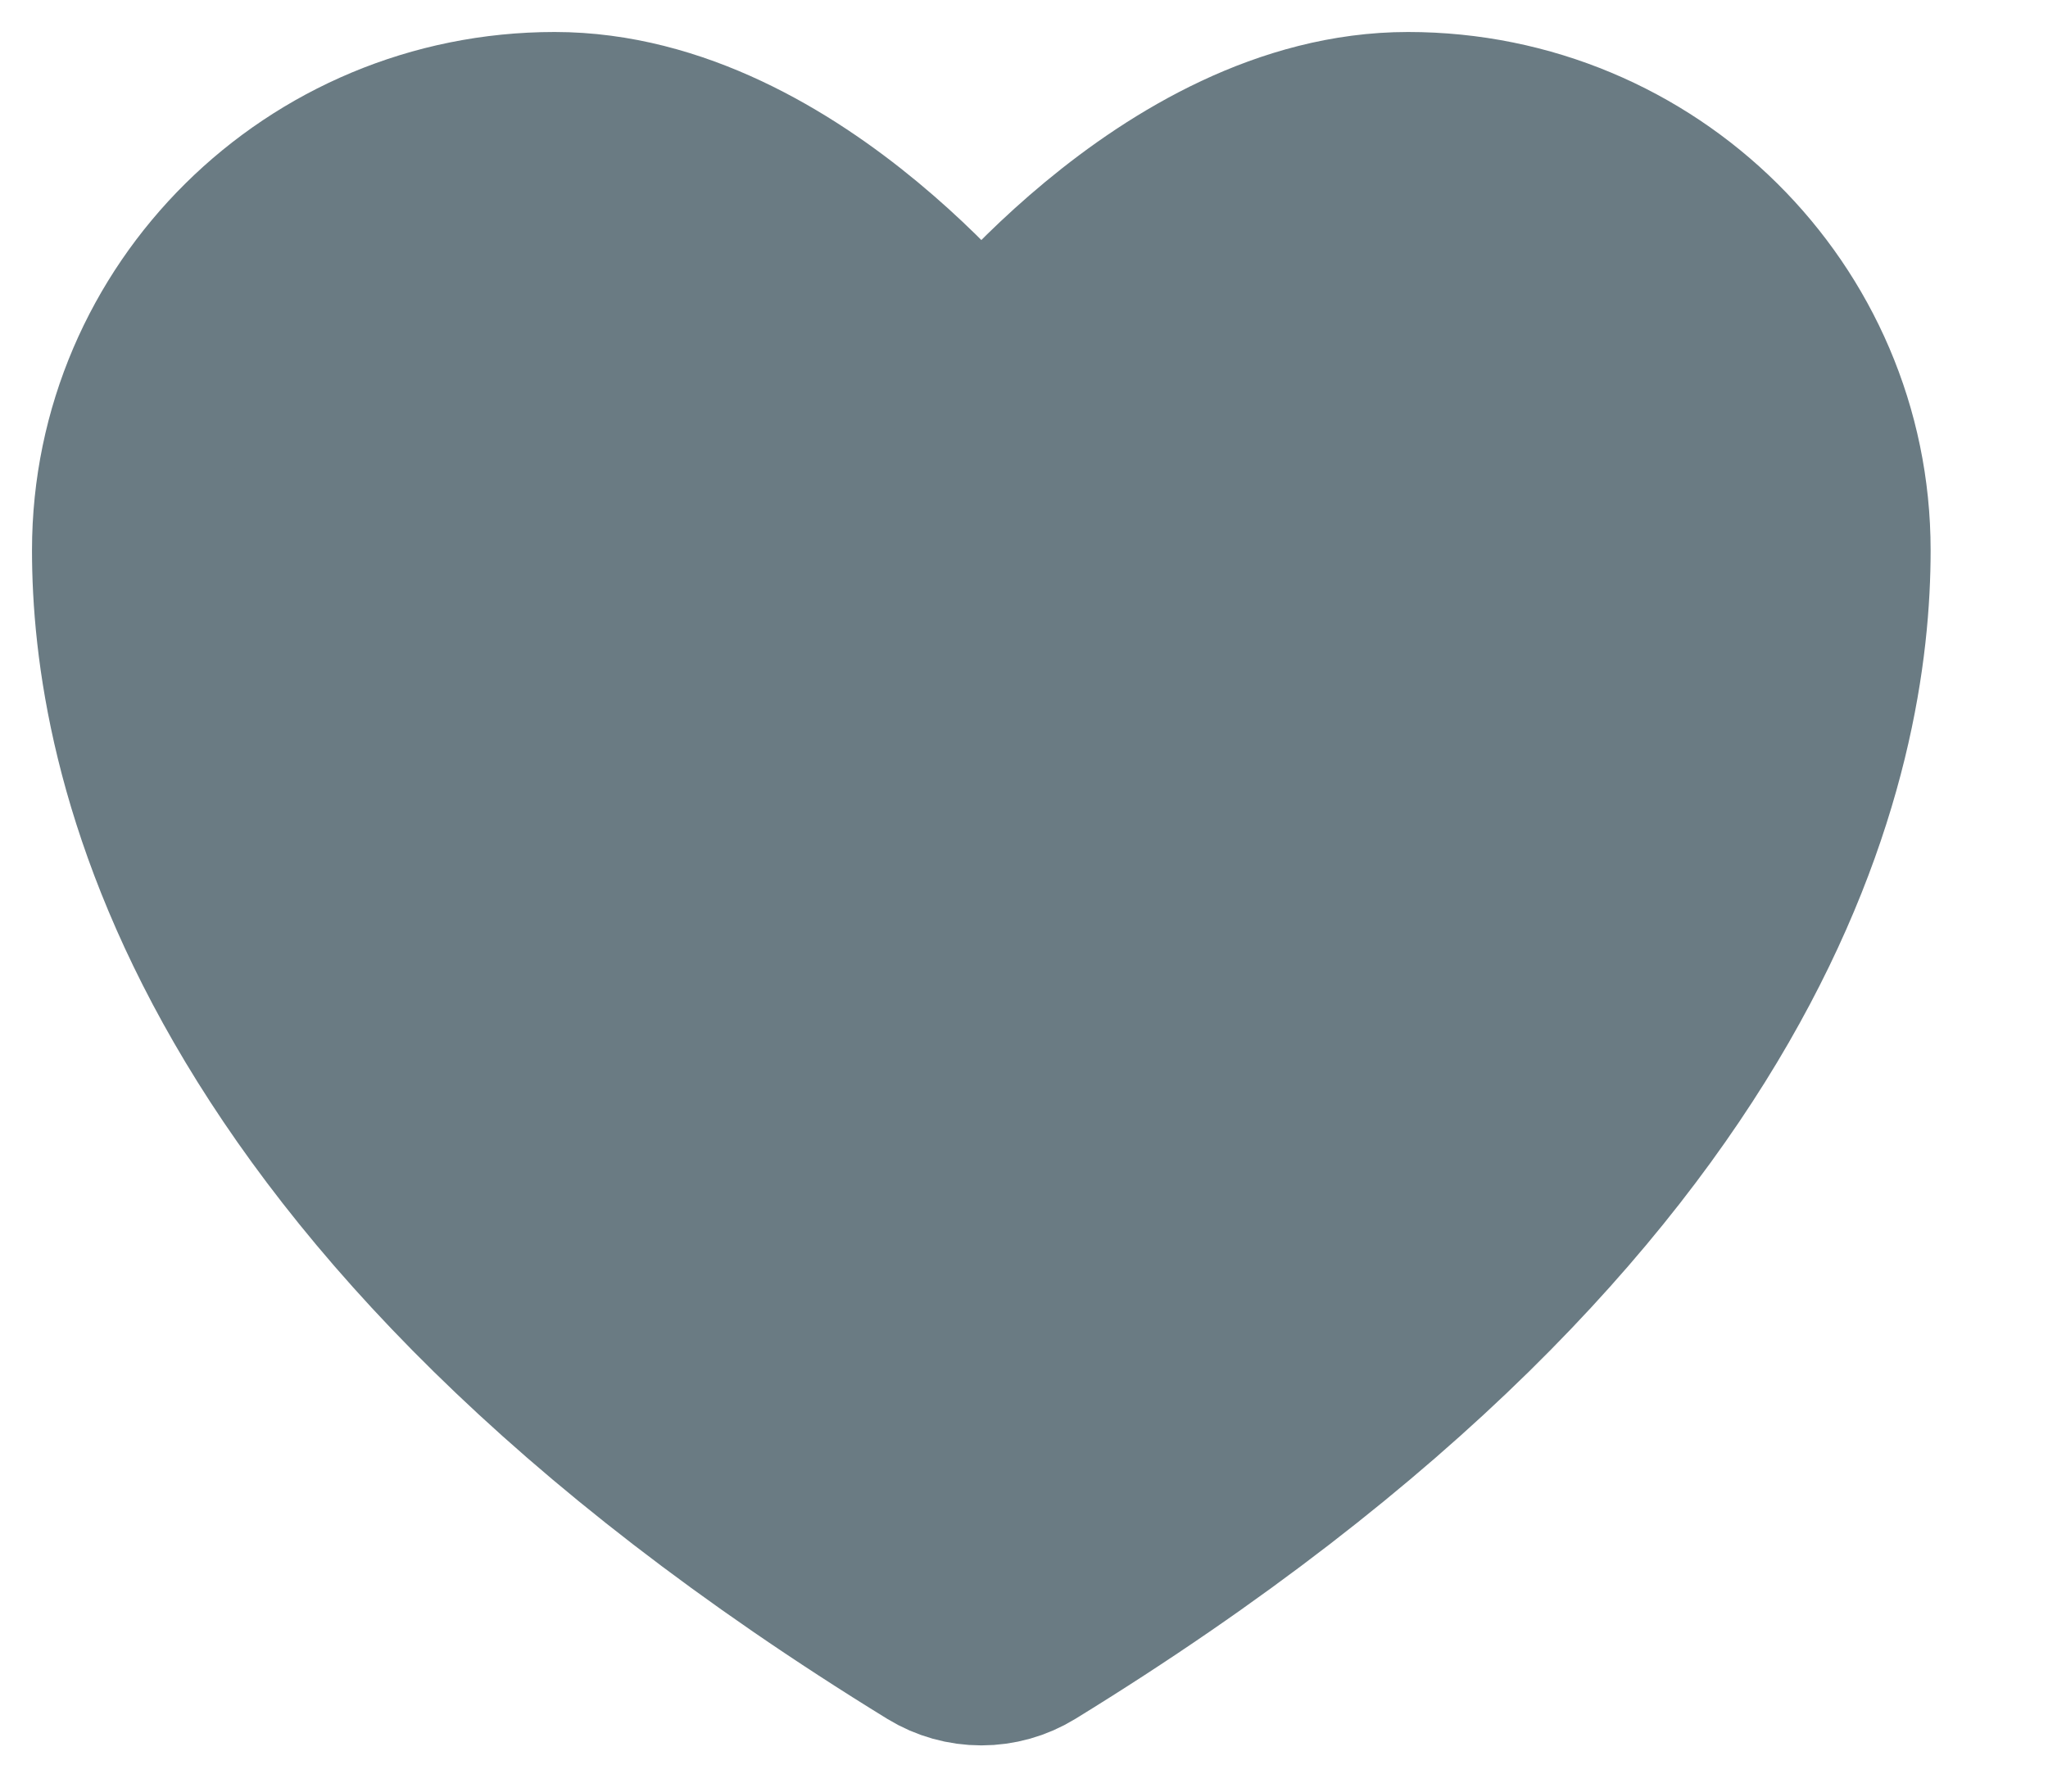 <svg width="16" height="14" viewBox="0 0 16 14" fill="none" xmlns="http://www.w3.org/2000/svg">
<path d="M4.333 1C2.493 1 1 2.477 1 4.3C1 5.771 1.583 9.263 7.325 12.793C7.428 12.856 7.546 12.889 7.667 12.889C7.787 12.889 7.905 12.856 8.008 12.793C13.75 9.263 14.333 5.771 14.333 4.3C14.333 2.477 12.841 1 11 1C9.159 1 7.667 3 7.667 3C7.667 3 6.174 1 4.333 1Z" fill="#6A7B83" stroke="#6A7B83" stroke-width="1.5" stroke-linecap="round" stroke-linejoin="round"/>
</svg>
